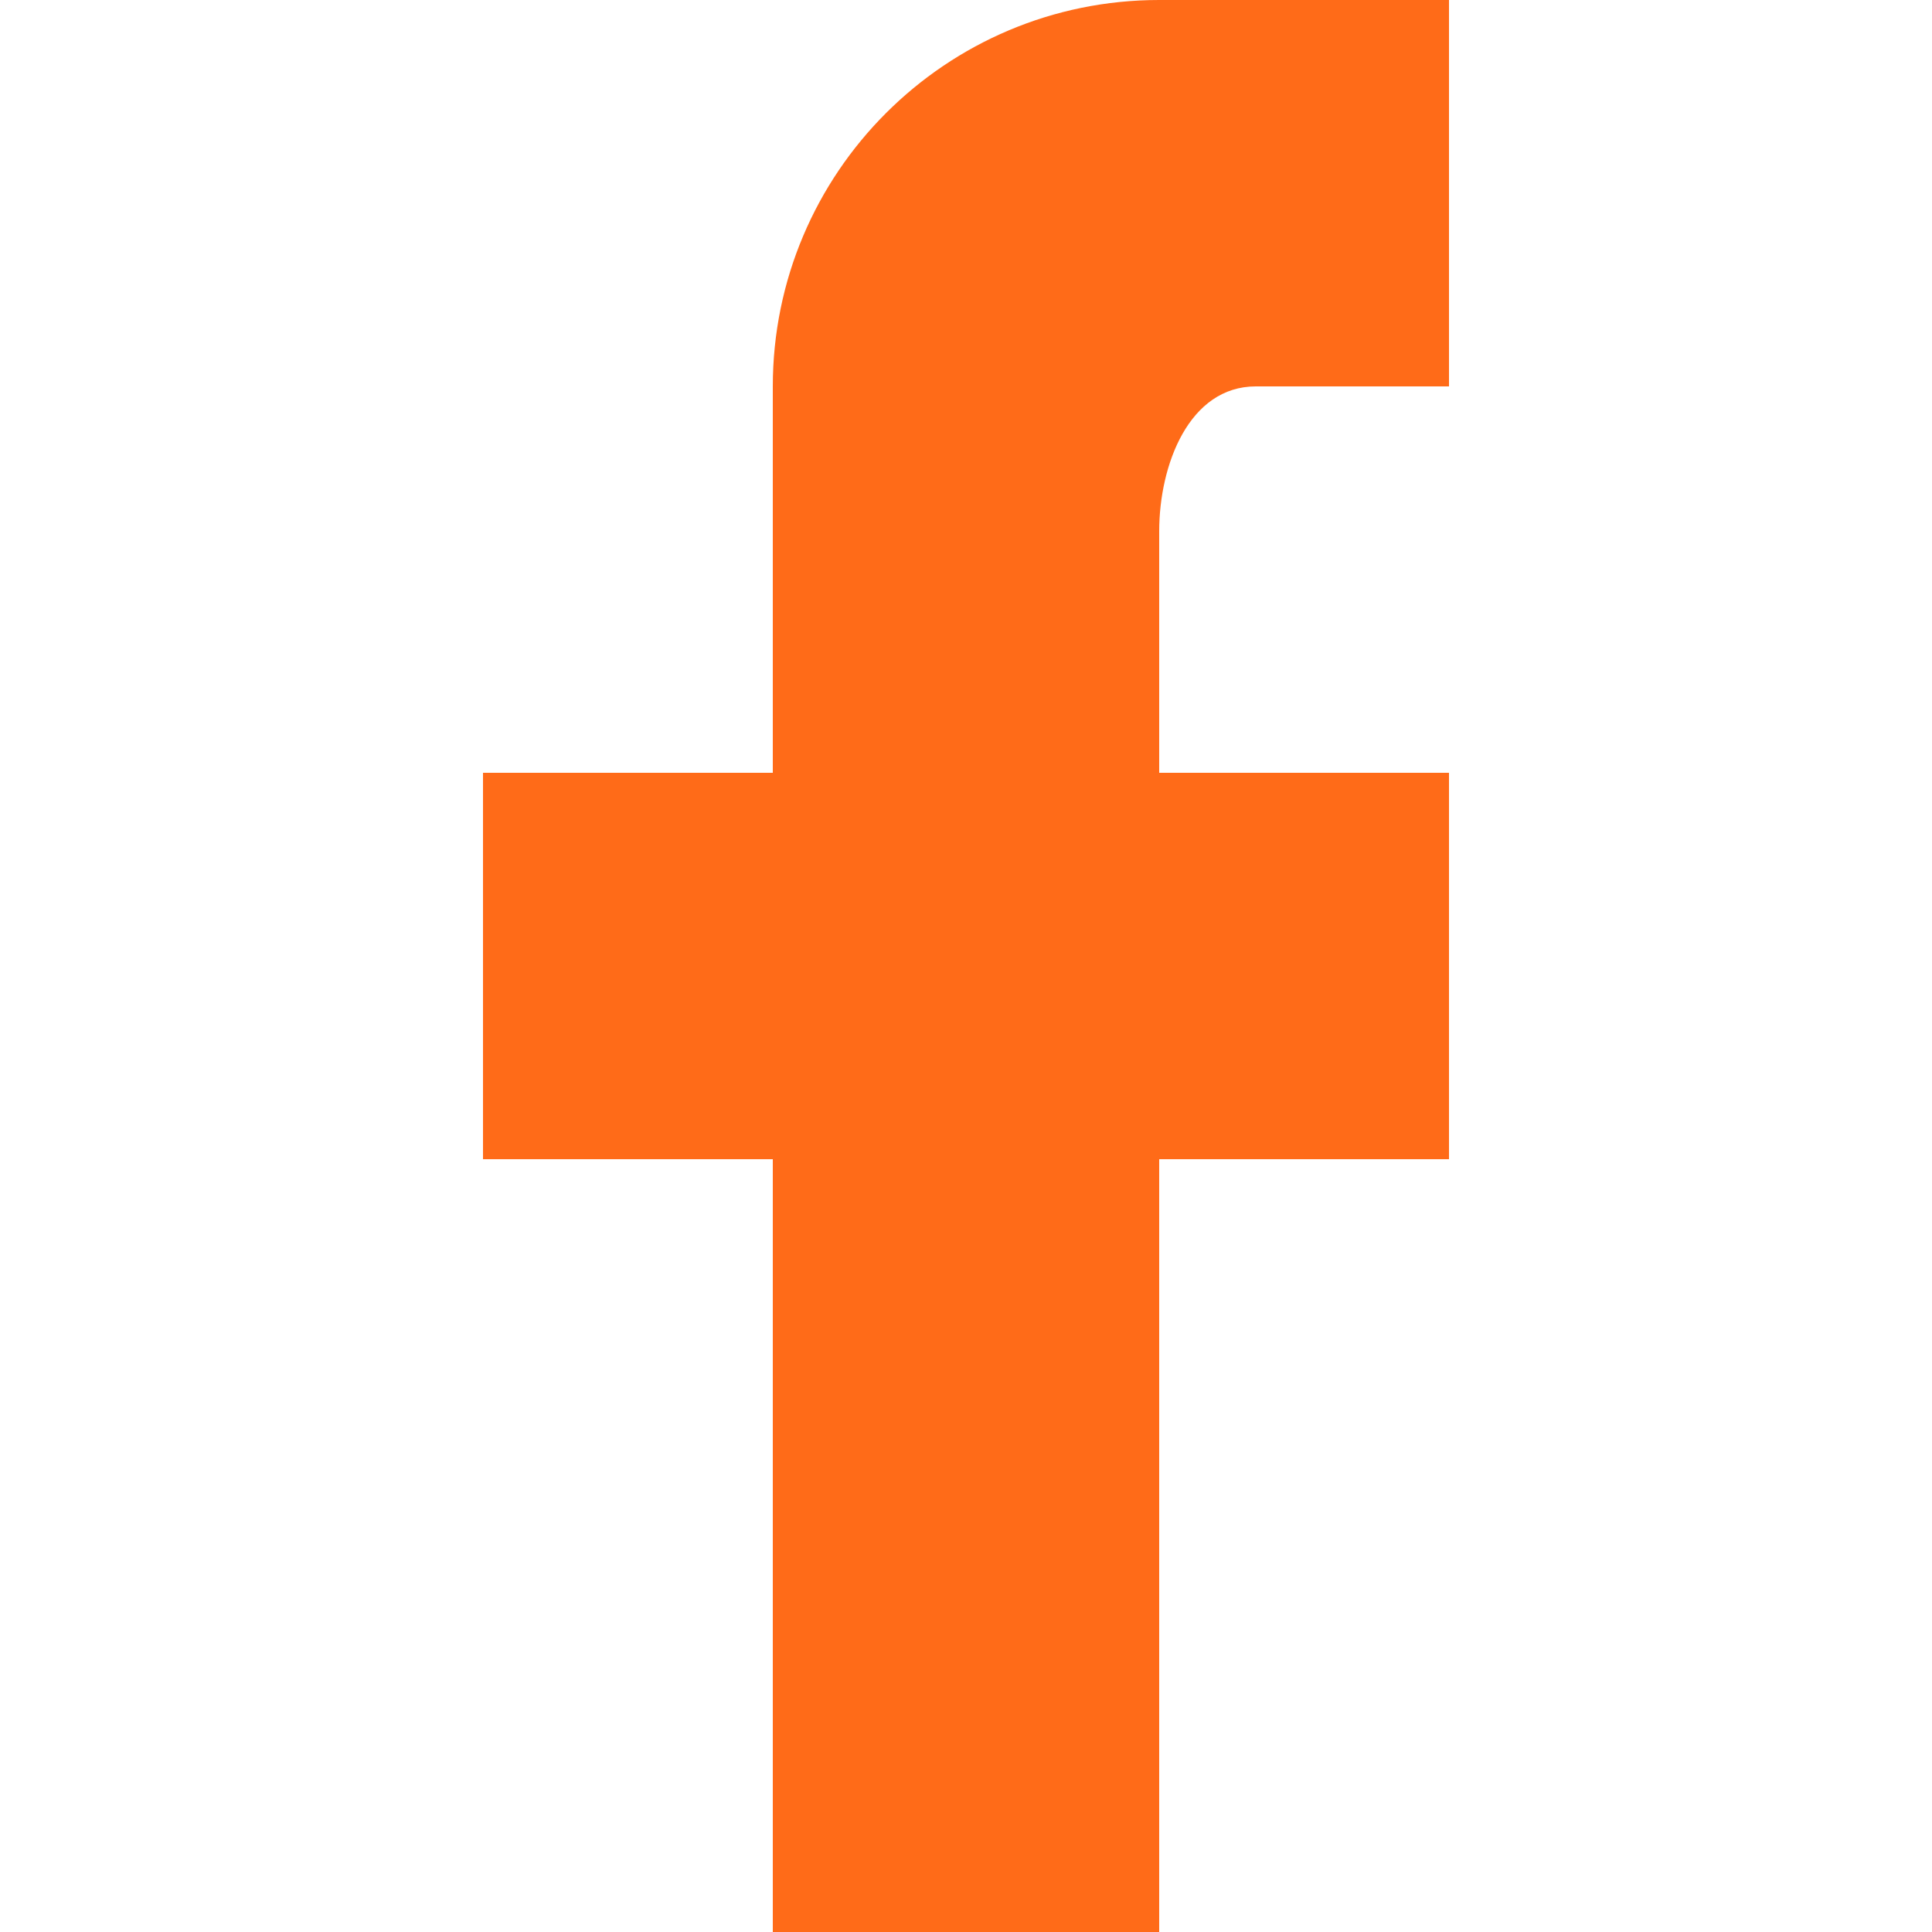 <svg width="13" height="13" viewBox="0 0 6 12" fill="none" xmlns="http://www.w3.org/2000/svg">
<path d="M6 0V2.4H4.8C4.386 2.4 4.2 2.886 4.2 3.3V4.8H6V7.2H4.2V12H1.8V7.2H0V4.8H1.8V2.4C1.8 1.074 2.874 0 4.2 0H6Z" fill="#FF6B18"/>
</svg>

